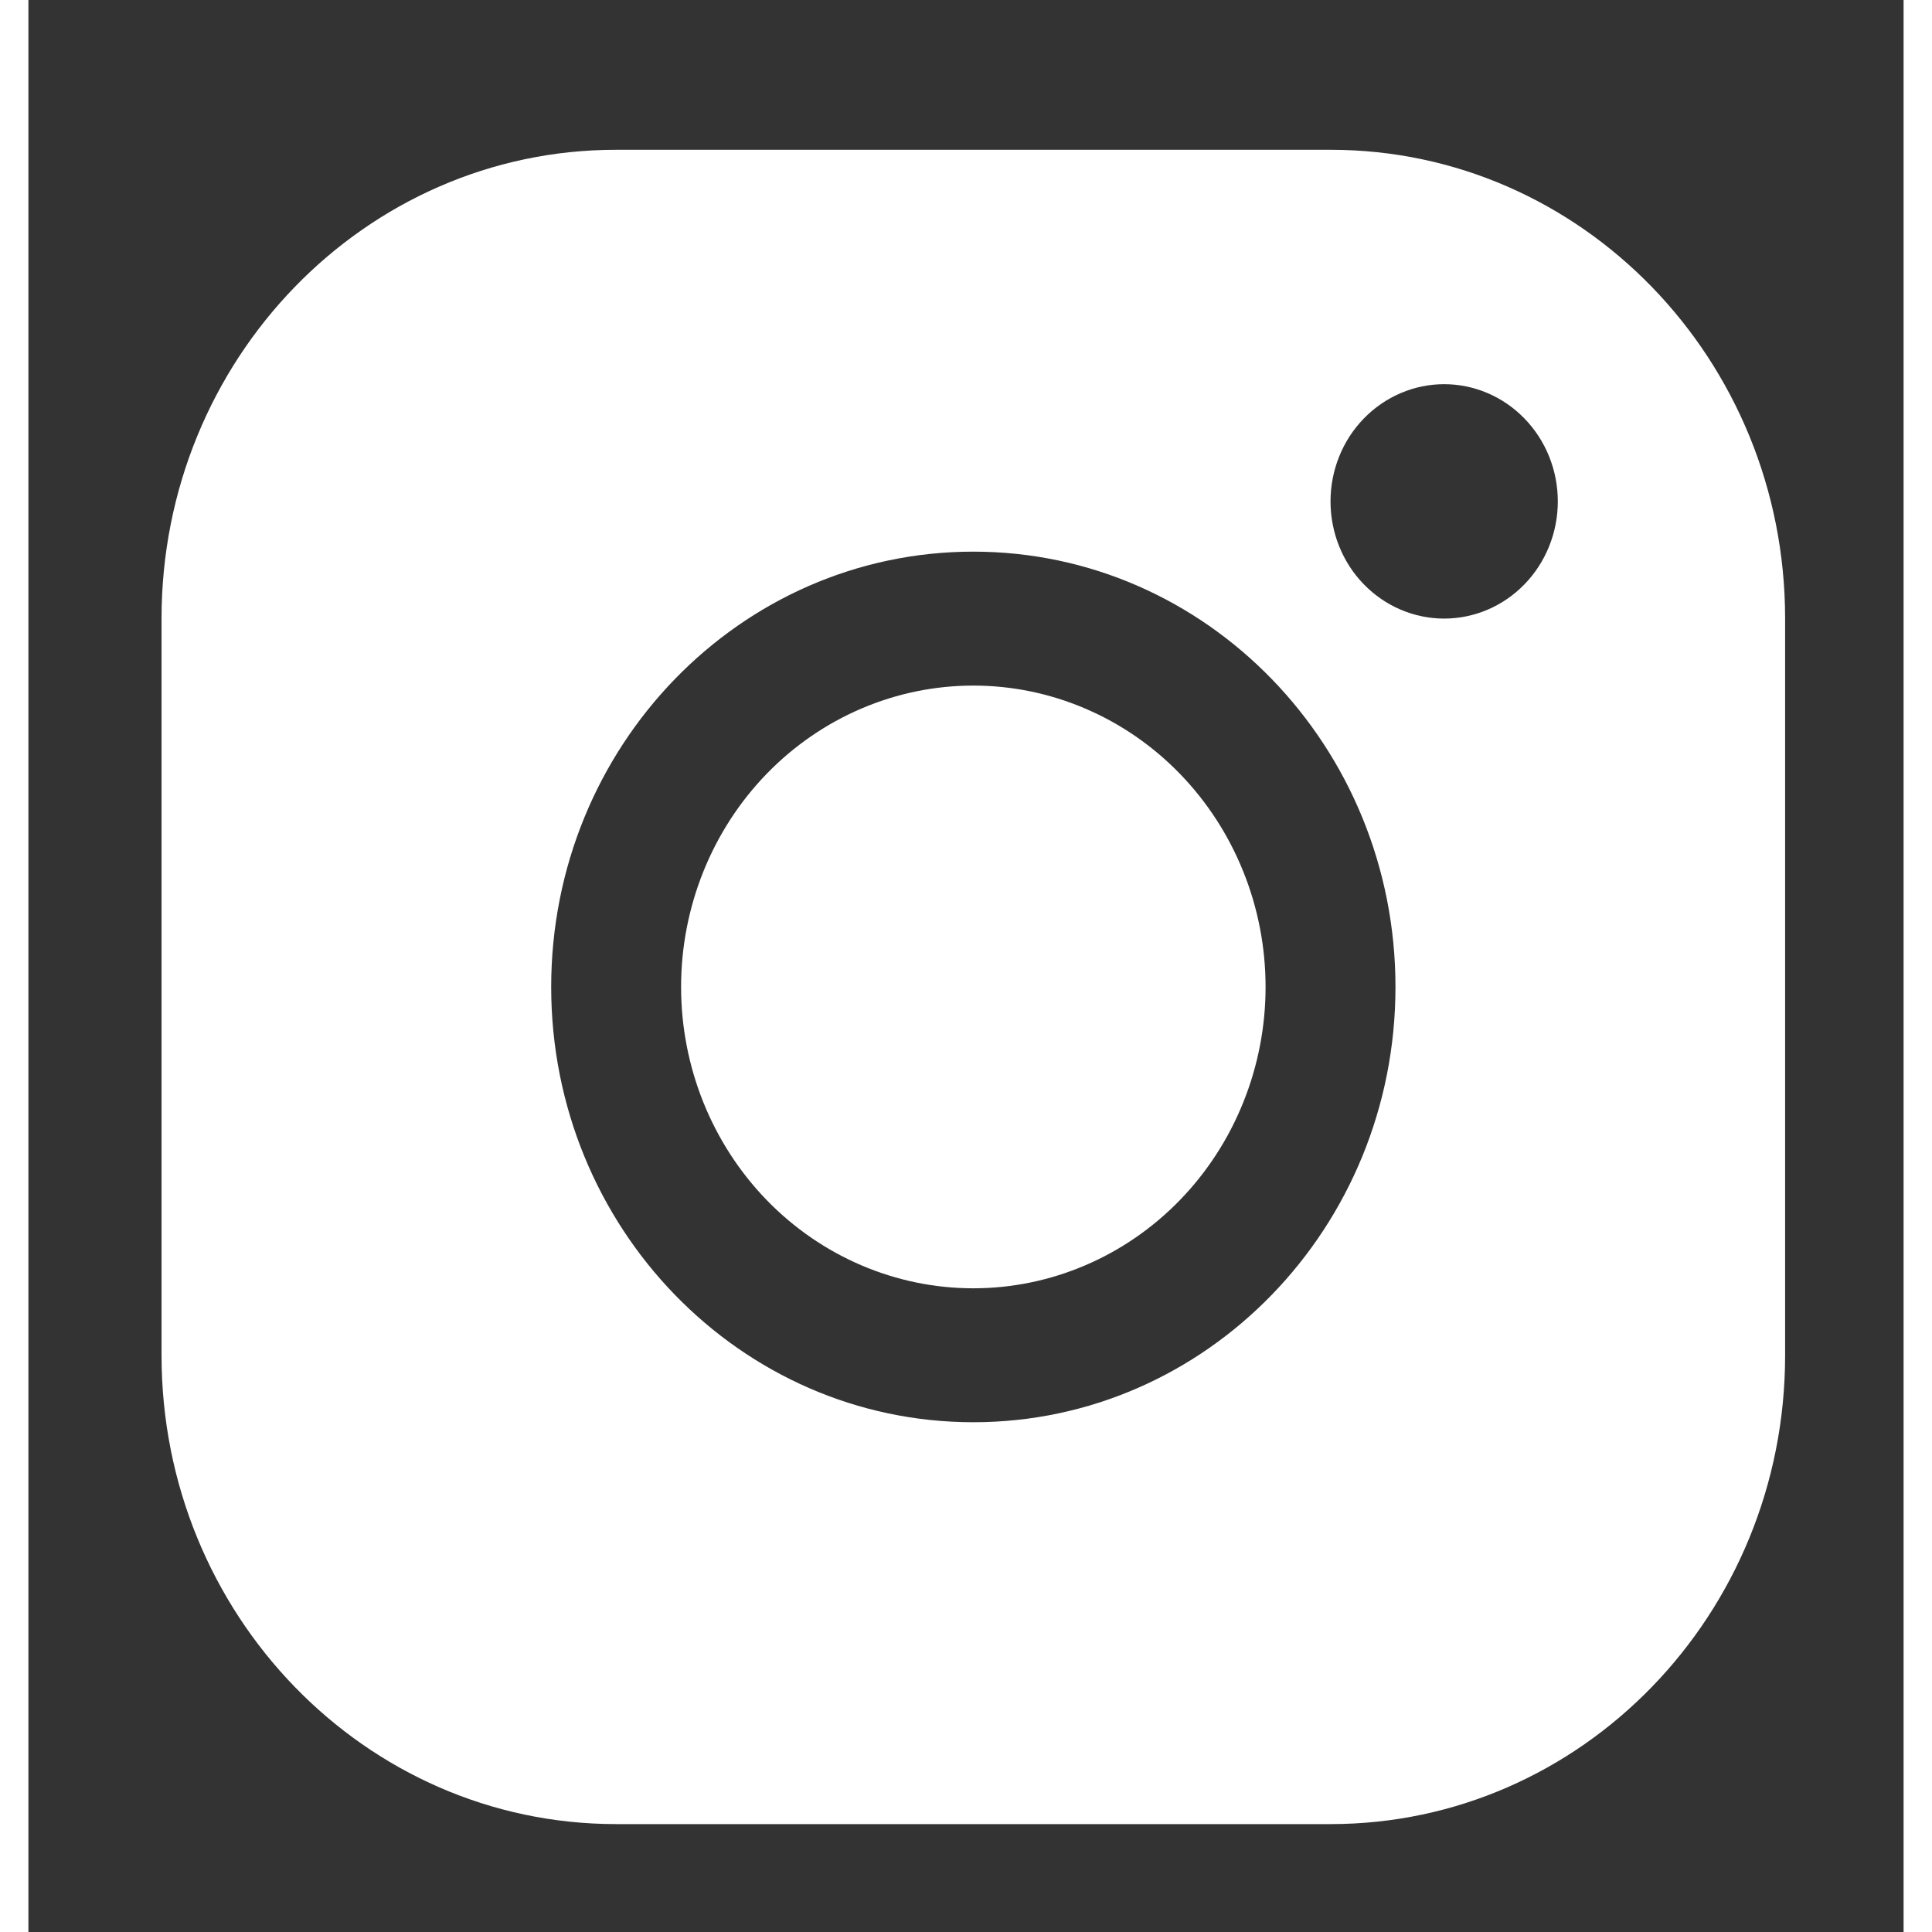 <svg width="25" height="25" viewBox="0 0 33 34" fill="none" xmlns="http://www.w3.org/2000/svg">
<rect x="0" y="0" width="33" height="34" fill="#333333" stroke="none"/>
<path fill-rule="evenodd" clip-rule="evenodd" d="M22.918 2.636C27.335 2.636 30.915 6.331 30.915 10.883V23.854C30.915 28.409 27.332 32.101 22.918 32.101H10.34C5.923 32.101 2.343 28.406 2.343 23.854V10.883C2.343 6.328 5.926 2.636 10.34 2.636H22.918ZM16.629 9.708C12.526 9.708 9.2 13.137 9.2 17.369C9.2 21.6 12.526 25.029 16.629 25.029C20.732 25.029 24.058 21.6 24.058 17.369C24.058 13.137 20.732 9.708 16.629 9.708ZM16.629 12.065C17.304 12.065 17.973 12.202 18.597 12.469C19.221 12.735 19.788 13.126 20.265 13.618C20.743 14.111 21.122 14.696 21.38 15.339C21.639 15.982 21.772 16.672 21.772 17.369C21.772 18.065 21.639 18.755 21.38 19.398C21.122 20.042 20.743 20.626 20.265 21.119C19.788 21.611 19.221 22.002 18.597 22.268C17.973 22.535 17.304 22.672 16.629 22.672C15.265 22.672 13.957 22.113 12.992 21.119C12.028 20.124 11.486 18.775 11.486 17.369C11.486 15.962 12.028 14.613 12.992 13.618C13.957 12.624 15.265 12.065 16.629 12.065ZM24.915 6.761C24.384 6.761 23.876 6.979 23.5 7.366C23.125 7.752 22.915 8.277 22.915 8.824C22.915 9.371 23.125 9.896 23.5 10.282C23.876 10.669 24.384 10.886 24.915 10.886C25.445 10.886 25.954 10.669 26.329 10.282C26.704 9.896 26.915 9.371 26.915 8.824C26.915 8.277 26.704 7.752 26.329 7.366C25.954 6.979 25.445 6.761 24.915 6.761Z" fill="white"/>
</svg>
